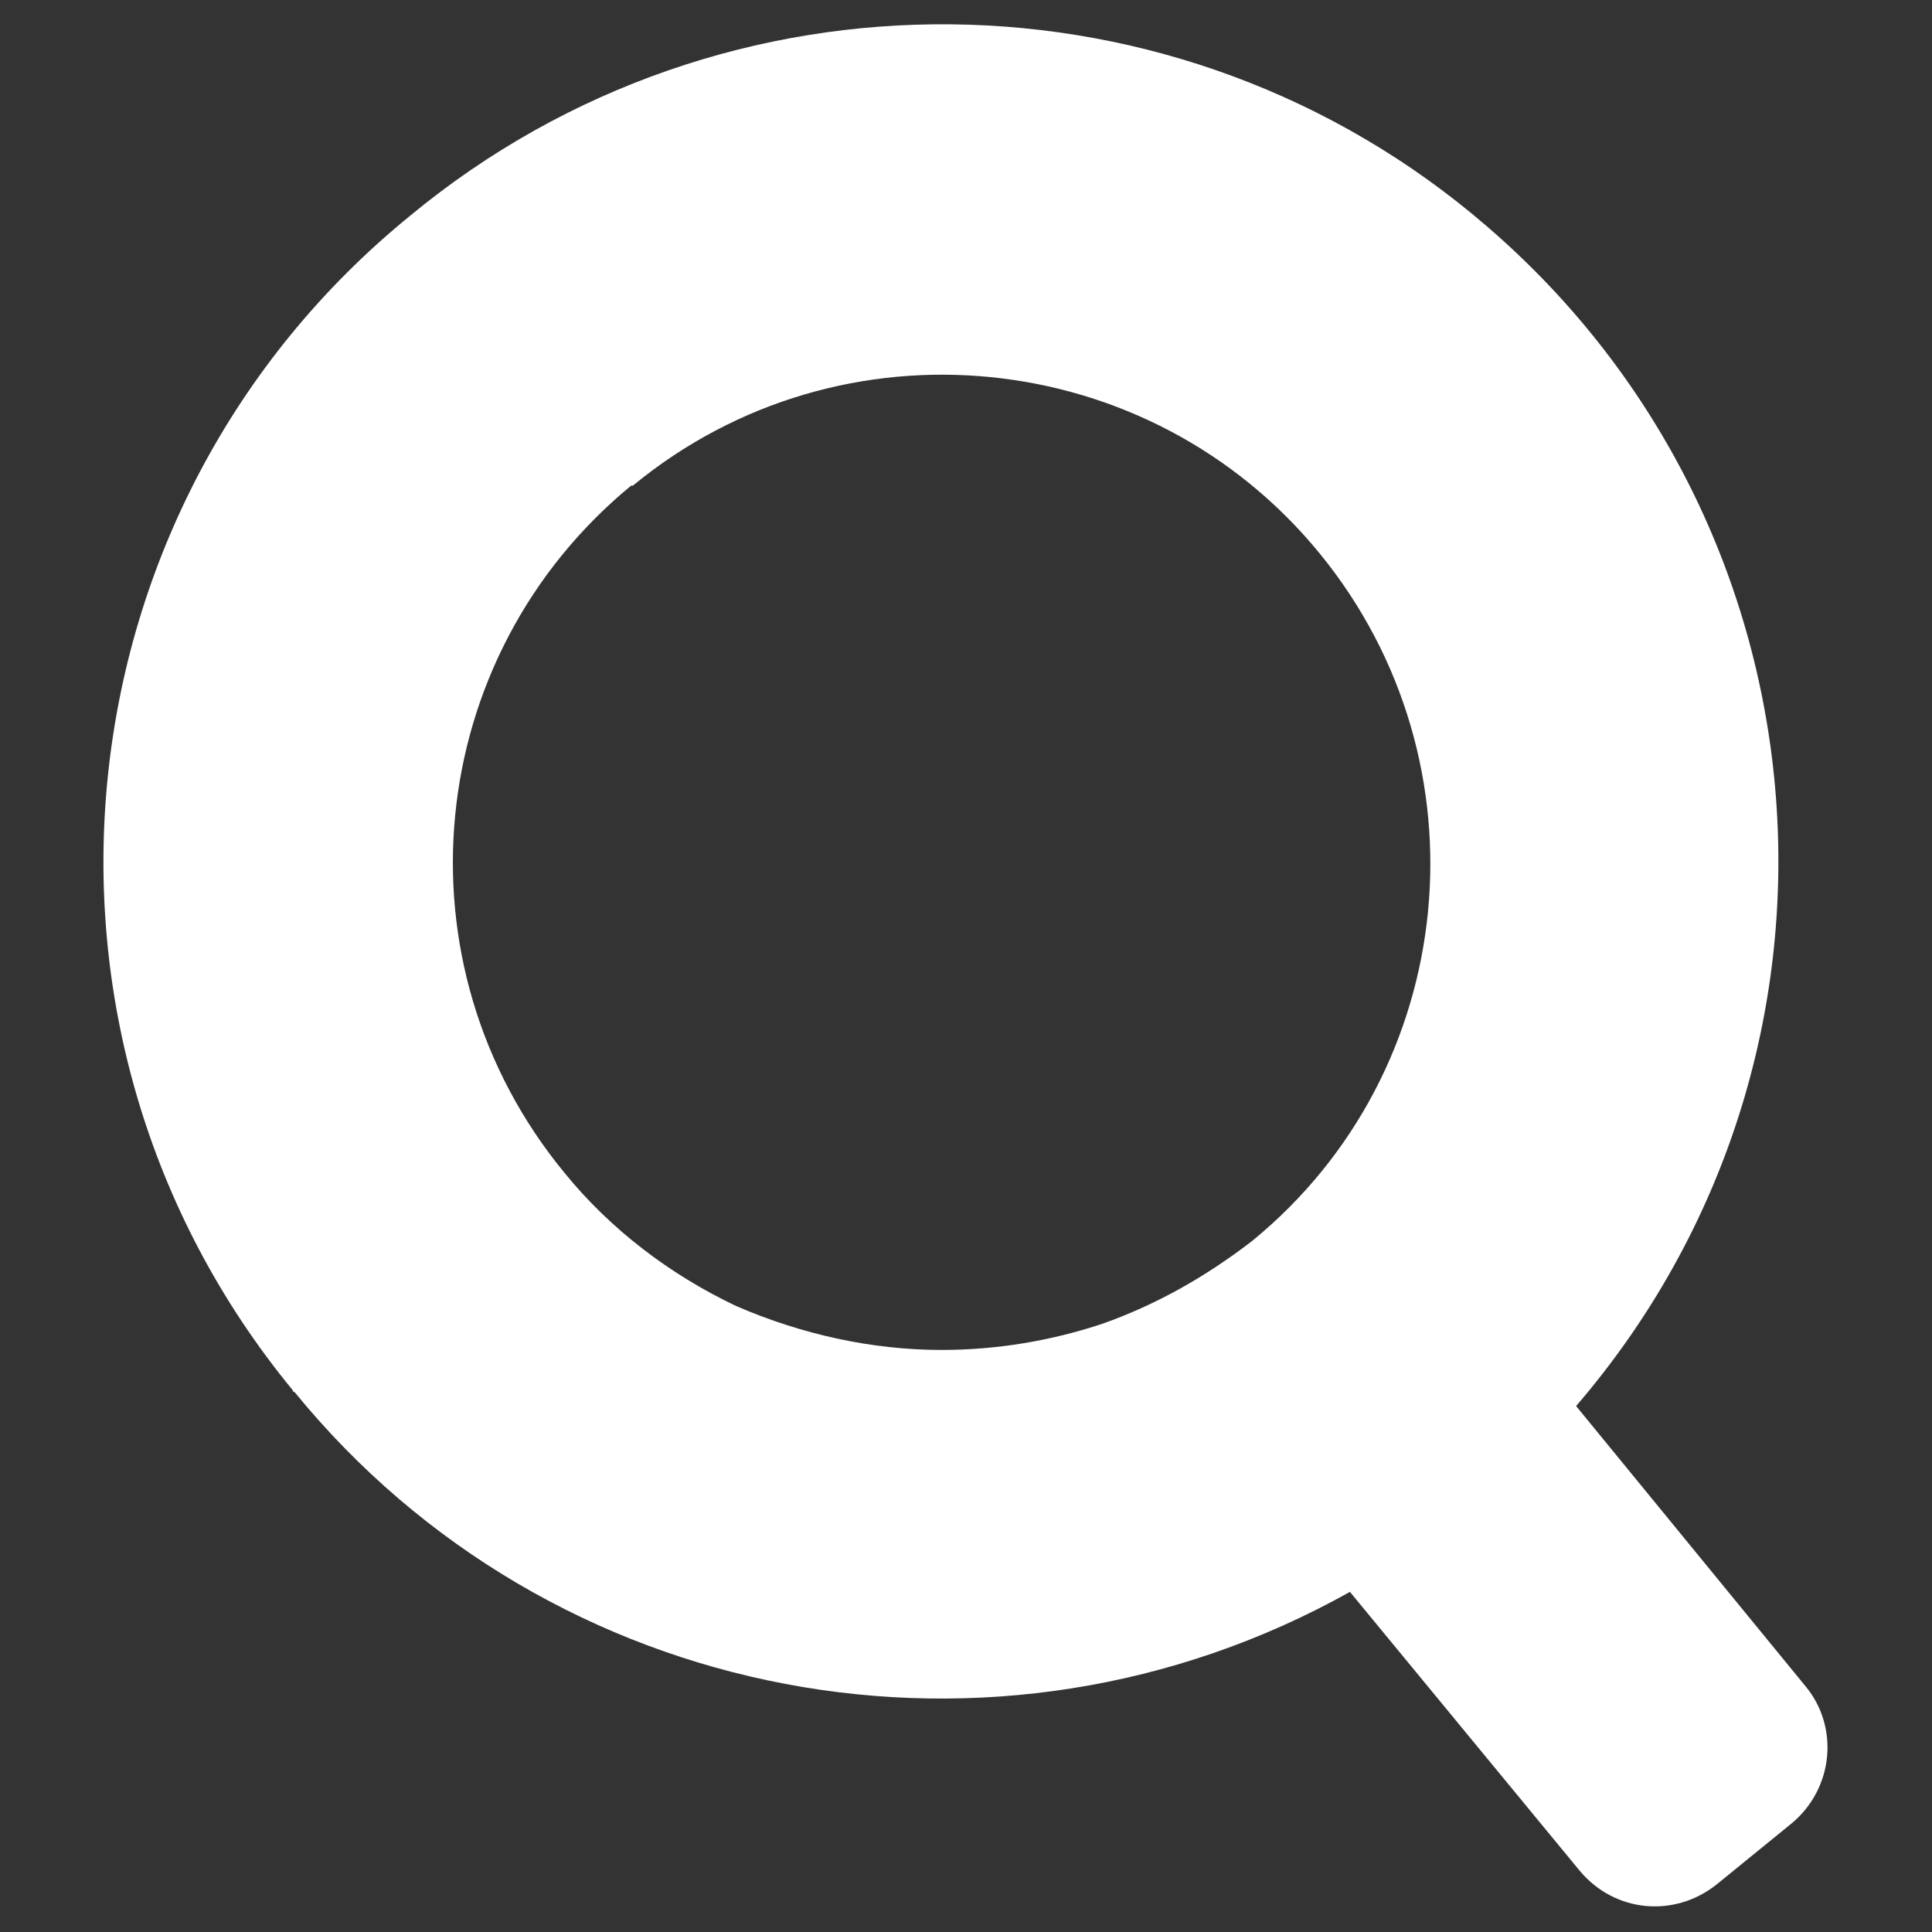 <?xml version="1.0" encoding="utf-8"?>
<!-- Generator: Adobe Illustrator 24.1.2, SVG Export Plug-In . SVG Version: 6.00 Build 0)  -->
<svg version="1.1" id="Layer_9" xmlns="http://www.w3.org/2000/svg" xmlns:xlink="http://www.w3.org/1999/xlink" x="0px" y="0px"
	 viewBox="0 0 110.2 110.2" style="enable-background:new 0 0 110.2 110.2;" xml:space="preserve">
<rect x="0" y="0" width="110.2" height="110.2" fill="#333333" stroke="none"/>
<style type="text/css">
	.st0{fill:#FFFFFF;fill-opacity:0;}
	.st1{fill:#FFFFFF;}
</style>
<rect class="st0" width="110.2" height="110.2"/>
<path class="st1" d="M103,96.2L89.9,80.2c17.2-20,14.9-50.1-5.1-67.3C67.3-2.2,41.3-2.5,23.4,12.3l0,0C3,28.9,0,59,16.7,79.3
	c0,0,0,0.1,0.1,0.1l0,0C31.4,97.3,56.8,102.1,77,90.8l13.1,15.9c2,2.4,5.4,2.7,7.8,0.8l4.3-3.5C104.6,102,104.9,98.5,103,96.2z
	 M62.9,75.5c-3,1-6.1,1.5-9.2,1.5c-4,0-8-0.9-11.7-2.5c-3.8-1.8-7.2-4.4-9.8-7.6l0,0c-9.8-11.9-8.1-29.4,3.8-39.2c0,0,0,0,0.1,0l0,0
	c11.9-9.8,29.5-8,39.2,3.9s8,29.5-3.9,39.2l0,0C68.8,72.8,66,74.4,62.9,75.5z"/>
</svg>
